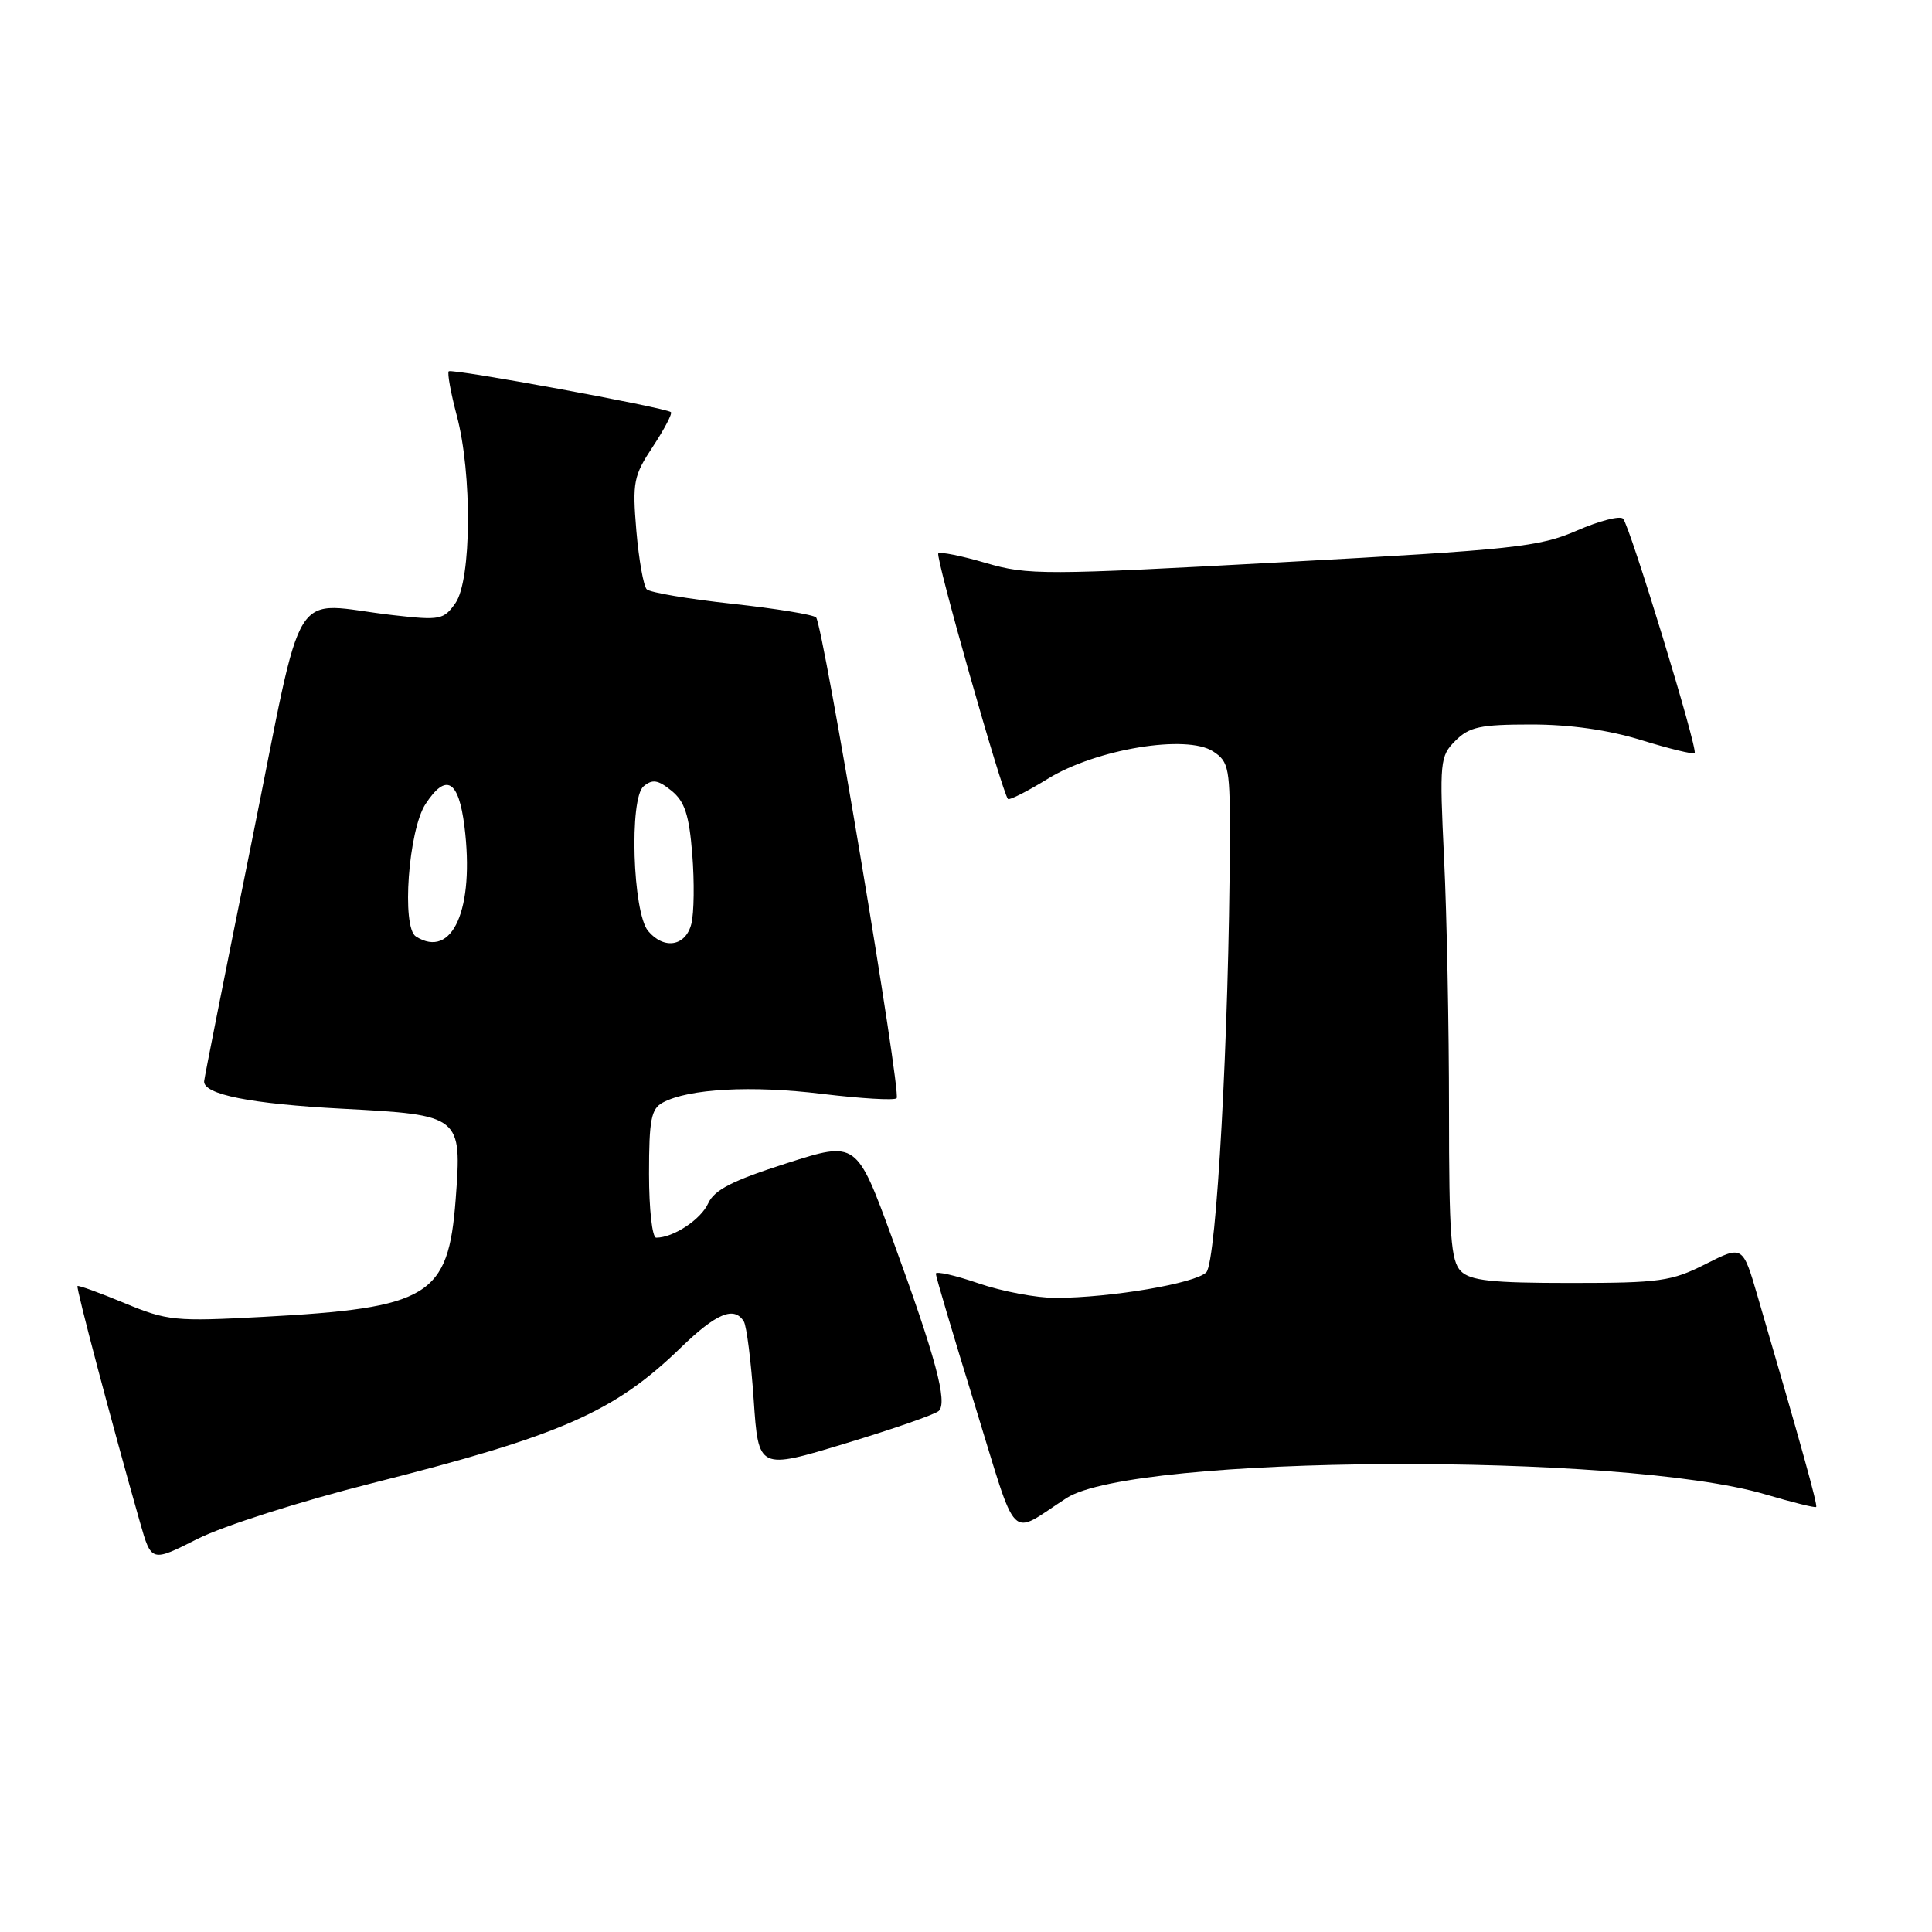 <?xml version="1.0" encoding="UTF-8" standalone="no"?>
<!DOCTYPE svg PUBLIC "-//W3C//DTD SVG 1.1//EN" "http://www.w3.org/Graphics/SVG/1.1/DTD/svg11.dtd" >
<svg xmlns="http://www.w3.org/2000/svg" xmlns:xlink="http://www.w3.org/1999/xlink" version="1.1" viewBox="0 0 256 256">
 <g >
 <path fill="currentColor"
d=" M 49.39 196.51 C 74.39 190.19 81.40 187.11 90.21 178.57 C 94.92 174.01 97.28 173.03 98.56 175.10 C 98.93 175.70 99.52 180.37 99.87 185.48 C 100.50 194.76 100.50 194.76 112.00 191.27 C 118.33 189.36 123.90 187.42 124.39 186.96 C 125.59 185.83 123.99 179.88 118.28 164.25 C 113.50 151.17 113.50 151.17 104.20 154.15 C 97.05 156.44 94.65 157.66 93.84 159.45 C 92.86 161.60 89.22 164.00 86.95 164.00 C 86.42 164.00 86.00 160.23 86.00 155.54 C 86.00 148.36 86.28 146.92 87.83 146.09 C 91.26 144.25 99.56 143.80 108.91 144.94 C 114.05 145.56 118.51 145.83 118.81 145.52 C 119.46 144.87 109.06 82.81 108.14 81.82 C 107.79 81.44 102.78 80.63 97.00 80.00 C 91.22 79.37 86.14 78.51 85.70 78.09 C 85.27 77.66 84.65 74.17 84.32 70.33 C 83.78 63.87 83.95 63.04 86.52 59.16 C 88.04 56.85 89.11 54.80 88.90 54.61 C 88.20 54.01 59.87 48.80 59.46 49.20 C 59.25 49.42 59.73 52.05 60.52 55.05 C 62.58 62.75 62.48 76.87 60.35 79.91 C 58.80 82.12 58.32 82.22 52.10 81.51 C 38.17 79.92 40.48 76.22 33.36 111.50 C 29.91 128.55 27.07 142.85 27.05 143.27 C 26.94 145.02 33.21 146.27 45.36 146.91 C 61.11 147.74 61.21 147.82 60.38 158.91 C 59.40 171.80 56.92 173.31 34.75 174.50 C 23.18 175.12 22.17 175.02 16.50 172.67 C 13.20 171.30 10.39 170.28 10.27 170.41 C 10.05 170.61 14.84 188.69 18.56 201.75 C 20.06 207.00 20.06 207.00 26.17 203.91 C 29.59 202.19 39.82 198.92 49.39 196.51 Z  M 141.32 198.50 C 150.23 192.75 215.03 192.41 233.95 198.02 C 237.50 199.07 240.52 199.82 240.65 199.68 C 240.88 199.46 238.67 191.52 232.89 171.75 C 230.92 165.01 230.92 165.01 225.99 167.50 C 221.49 169.78 219.94 170.00 208.10 170.00 C 197.65 170.00 194.84 169.70 193.57 168.43 C 192.25 167.11 192.00 163.73 192.00 147.09 C 192.00 136.21 191.71 121.24 191.35 113.81 C 190.73 100.87 190.80 100.20 192.85 98.15 C 194.69 96.31 196.15 96.00 202.89 96.00 C 208.05 96.00 213.11 96.72 217.49 98.07 C 221.18 99.21 224.35 99.98 224.55 99.79 C 225.02 99.32 215.98 69.72 215.07 68.73 C 214.67 68.30 211.91 69.01 208.93 70.31 C 203.95 72.47 200.72 72.82 170.00 74.49 C 138.26 76.22 136.19 76.22 130.64 74.60 C 127.42 73.65 124.58 73.08 124.33 73.33 C 123.91 73.75 132.79 105.05 133.56 105.87 C 133.74 106.07 136.13 104.86 138.86 103.18 C 145.25 99.25 157.24 97.27 160.75 99.57 C 162.86 100.95 163.00 101.73 162.96 111.77 C 162.86 136.94 161.19 167.24 159.84 168.59 C 158.37 170.06 147.24 171.95 139.91 171.98 C 137.38 171.99 132.77 171.12 129.66 170.05 C 126.55 168.98 124.00 168.41 124.00 168.77 C 124.00 169.14 126.33 176.98 129.18 186.21 C 134.98 204.97 133.54 203.52 141.32 198.50 Z  M 55.11 124.09 C 53.18 122.87 54.12 109.99 56.39 106.53 C 59.11 102.38 60.77 103.34 61.54 109.49 C 62.91 120.45 59.95 127.16 55.11 124.09 Z  M 85.87 123.35 C 83.83 120.89 83.36 105.78 85.28 104.19 C 86.45 103.21 87.19 103.33 88.97 104.77 C 90.73 106.20 91.31 107.95 91.73 113.20 C 92.02 116.85 91.97 120.99 91.61 122.41 C 90.86 125.40 87.97 125.87 85.87 123.35 Z "/>
</g>
</svg>